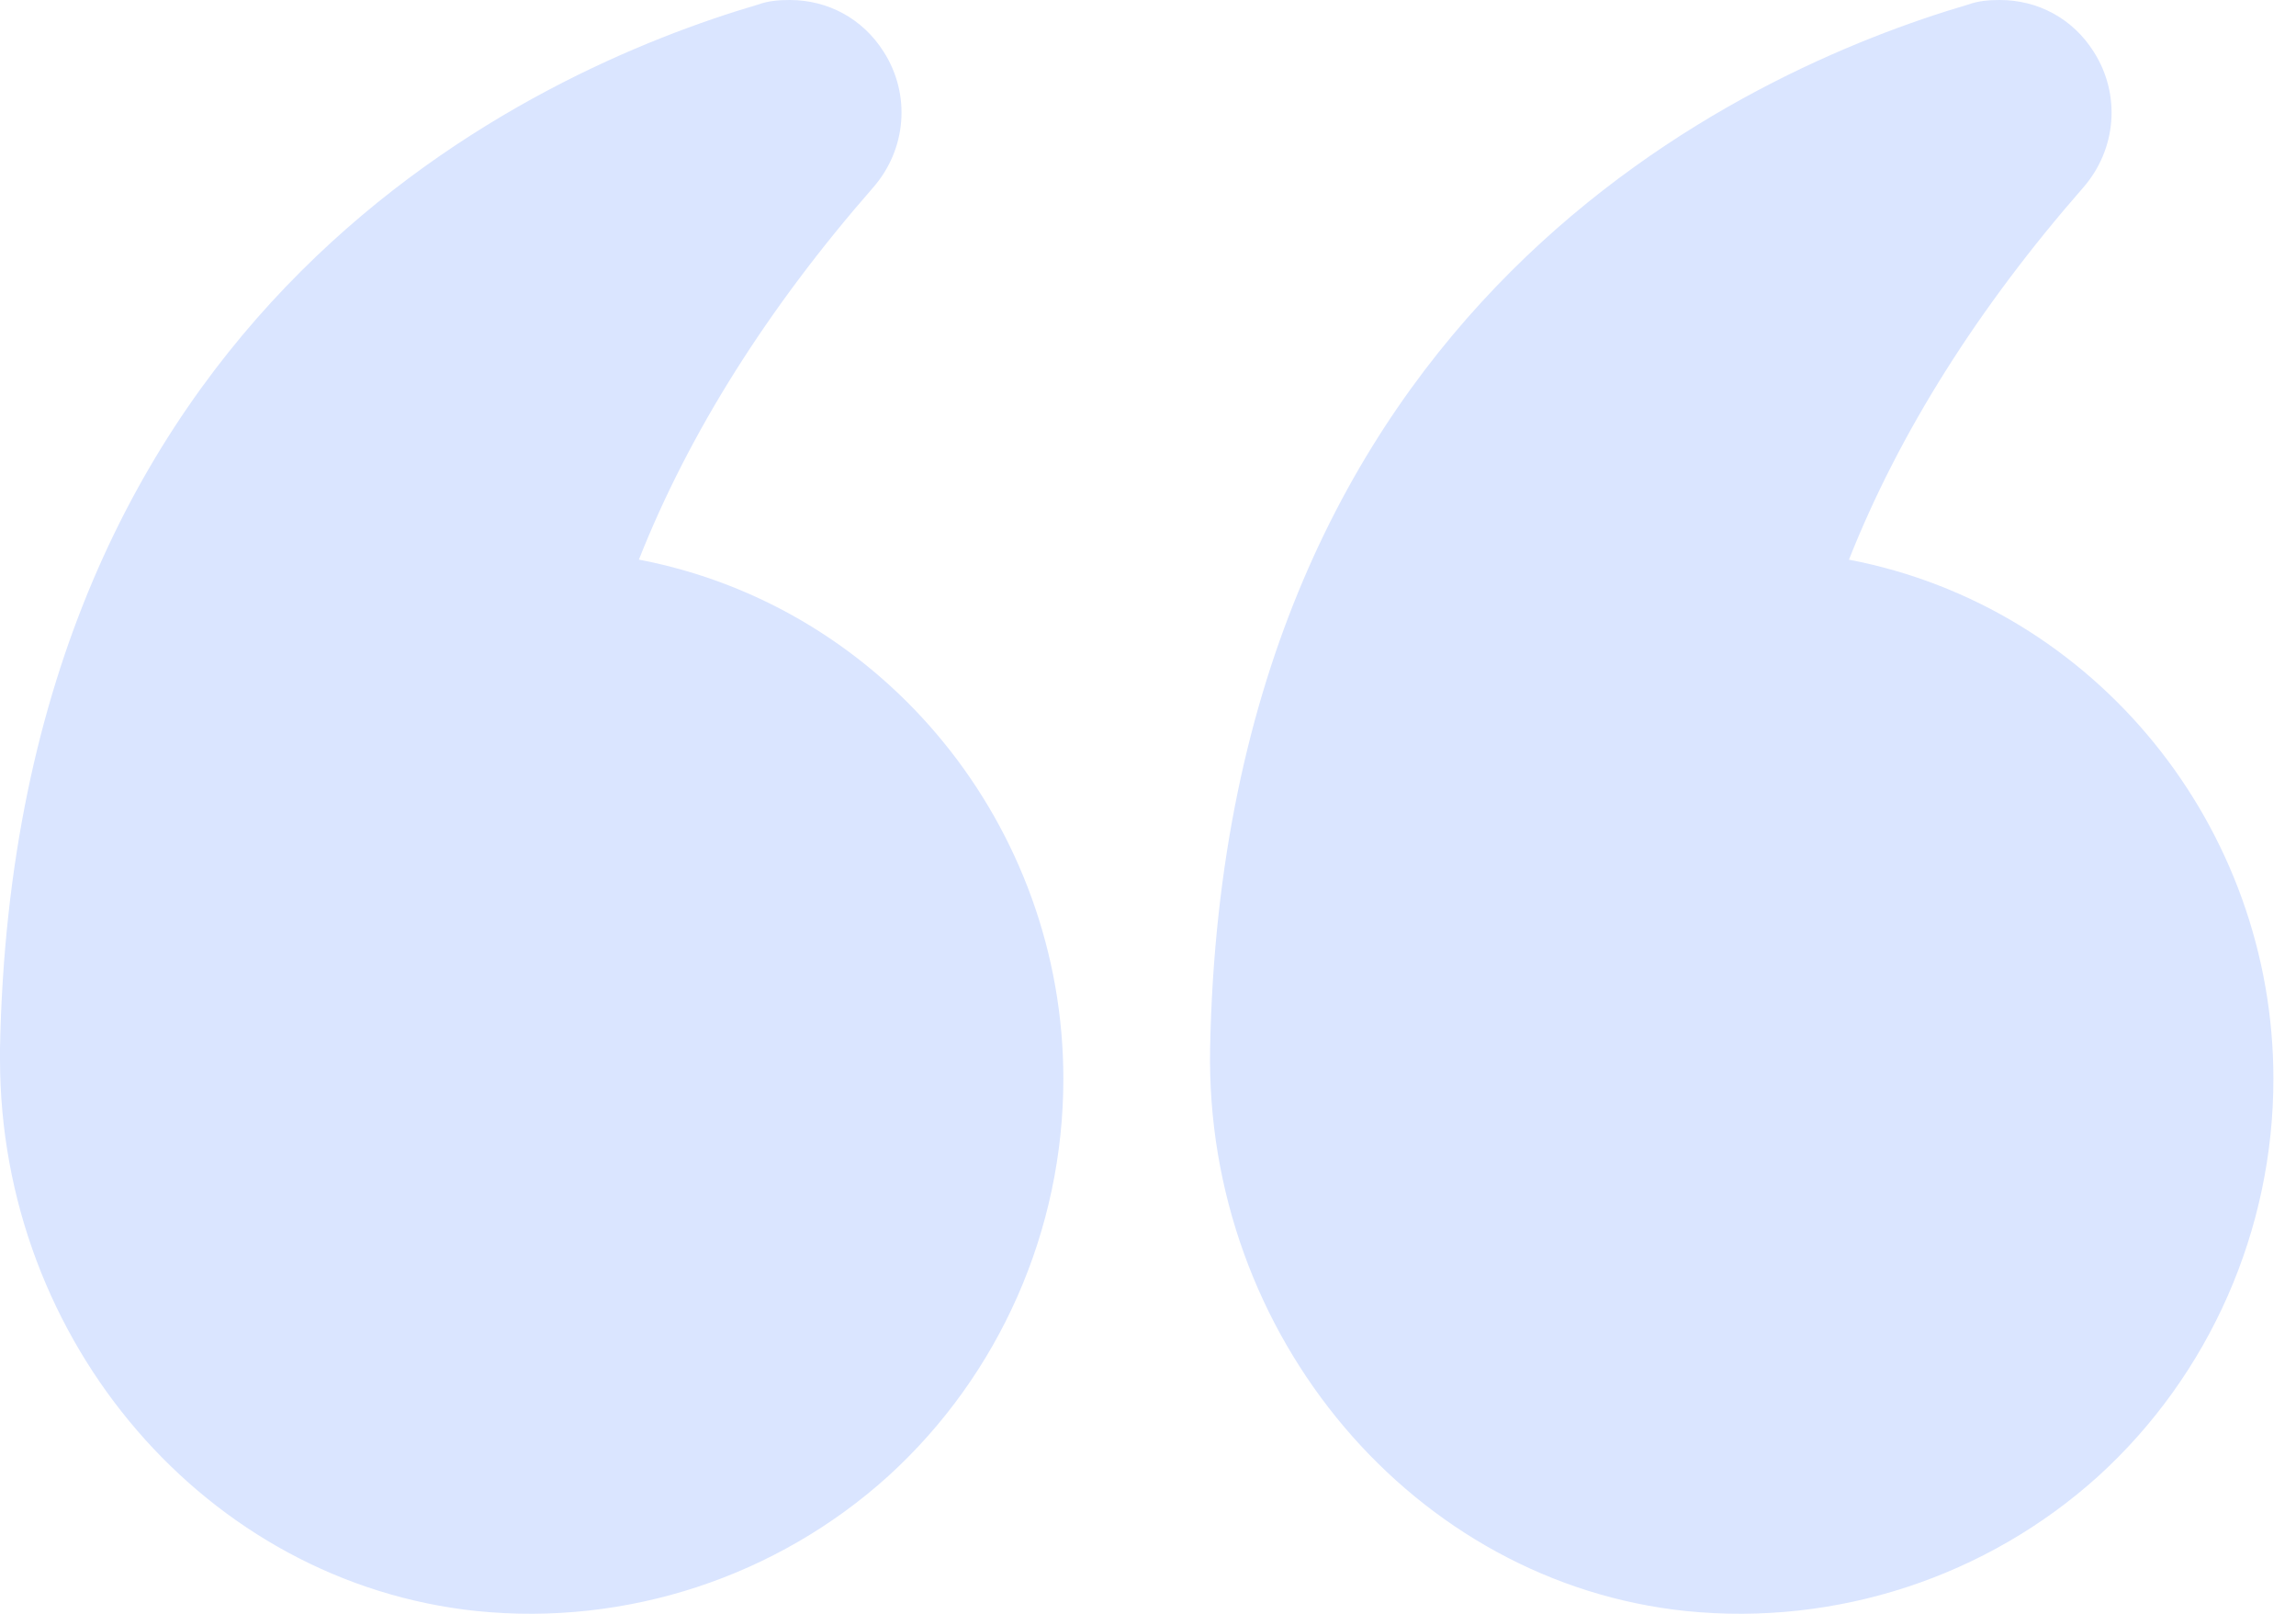<svg xmlns="http://www.w3.org/2000/svg" width="37" height="26" viewBox="0 0 37 26">
    <g fill="none" fill-rule="evenodd">
        <g fill="#DAE5FF" fill-rule="nonzero">
            <g>
                <g>
                    <path d="M6.84 16.983c-.807 2.04-2.077 4.054-3.775 5.995-.537.614-.61 1.499-.17 2.187.341.54.903.835 1.514.835.17 0 .342-.012.513-.074 3.59-1.056 11.98-4.803 12.213-16.817C17.22 4.48 13.849.5 9.465.044c-2.43-.246-4.848.552-6.644 2.174C1.026 3.852 0 6.186 0 8.618c0 4.054 2.858 7.604 6.84 8.365zM28.954.044c-2.419-.246-4.837.552-6.632 2.174-1.796 1.634-2.822 3.968-2.822 6.4 0 4.054 2.858 7.604 6.84 8.366-.806 2.039-2.076 4.053-3.774 5.994-.538.614-.611 1.499-.171 2.187.342.54.904.835 1.514.835.171 0 .342-.012.513-.074 3.591-1.056 11.982-4.803 12.214-16.817v-.172c0-4.557-3.334-8.439-7.682-8.893z" transform="translate(-48, -442) translate(48, 442) translate(18.318, 13) scale(-1, -1) translate(-18.318, -13) translate(-0, 0)"/>
                </g>
            </g>
        </g>
    </g>
</svg>
